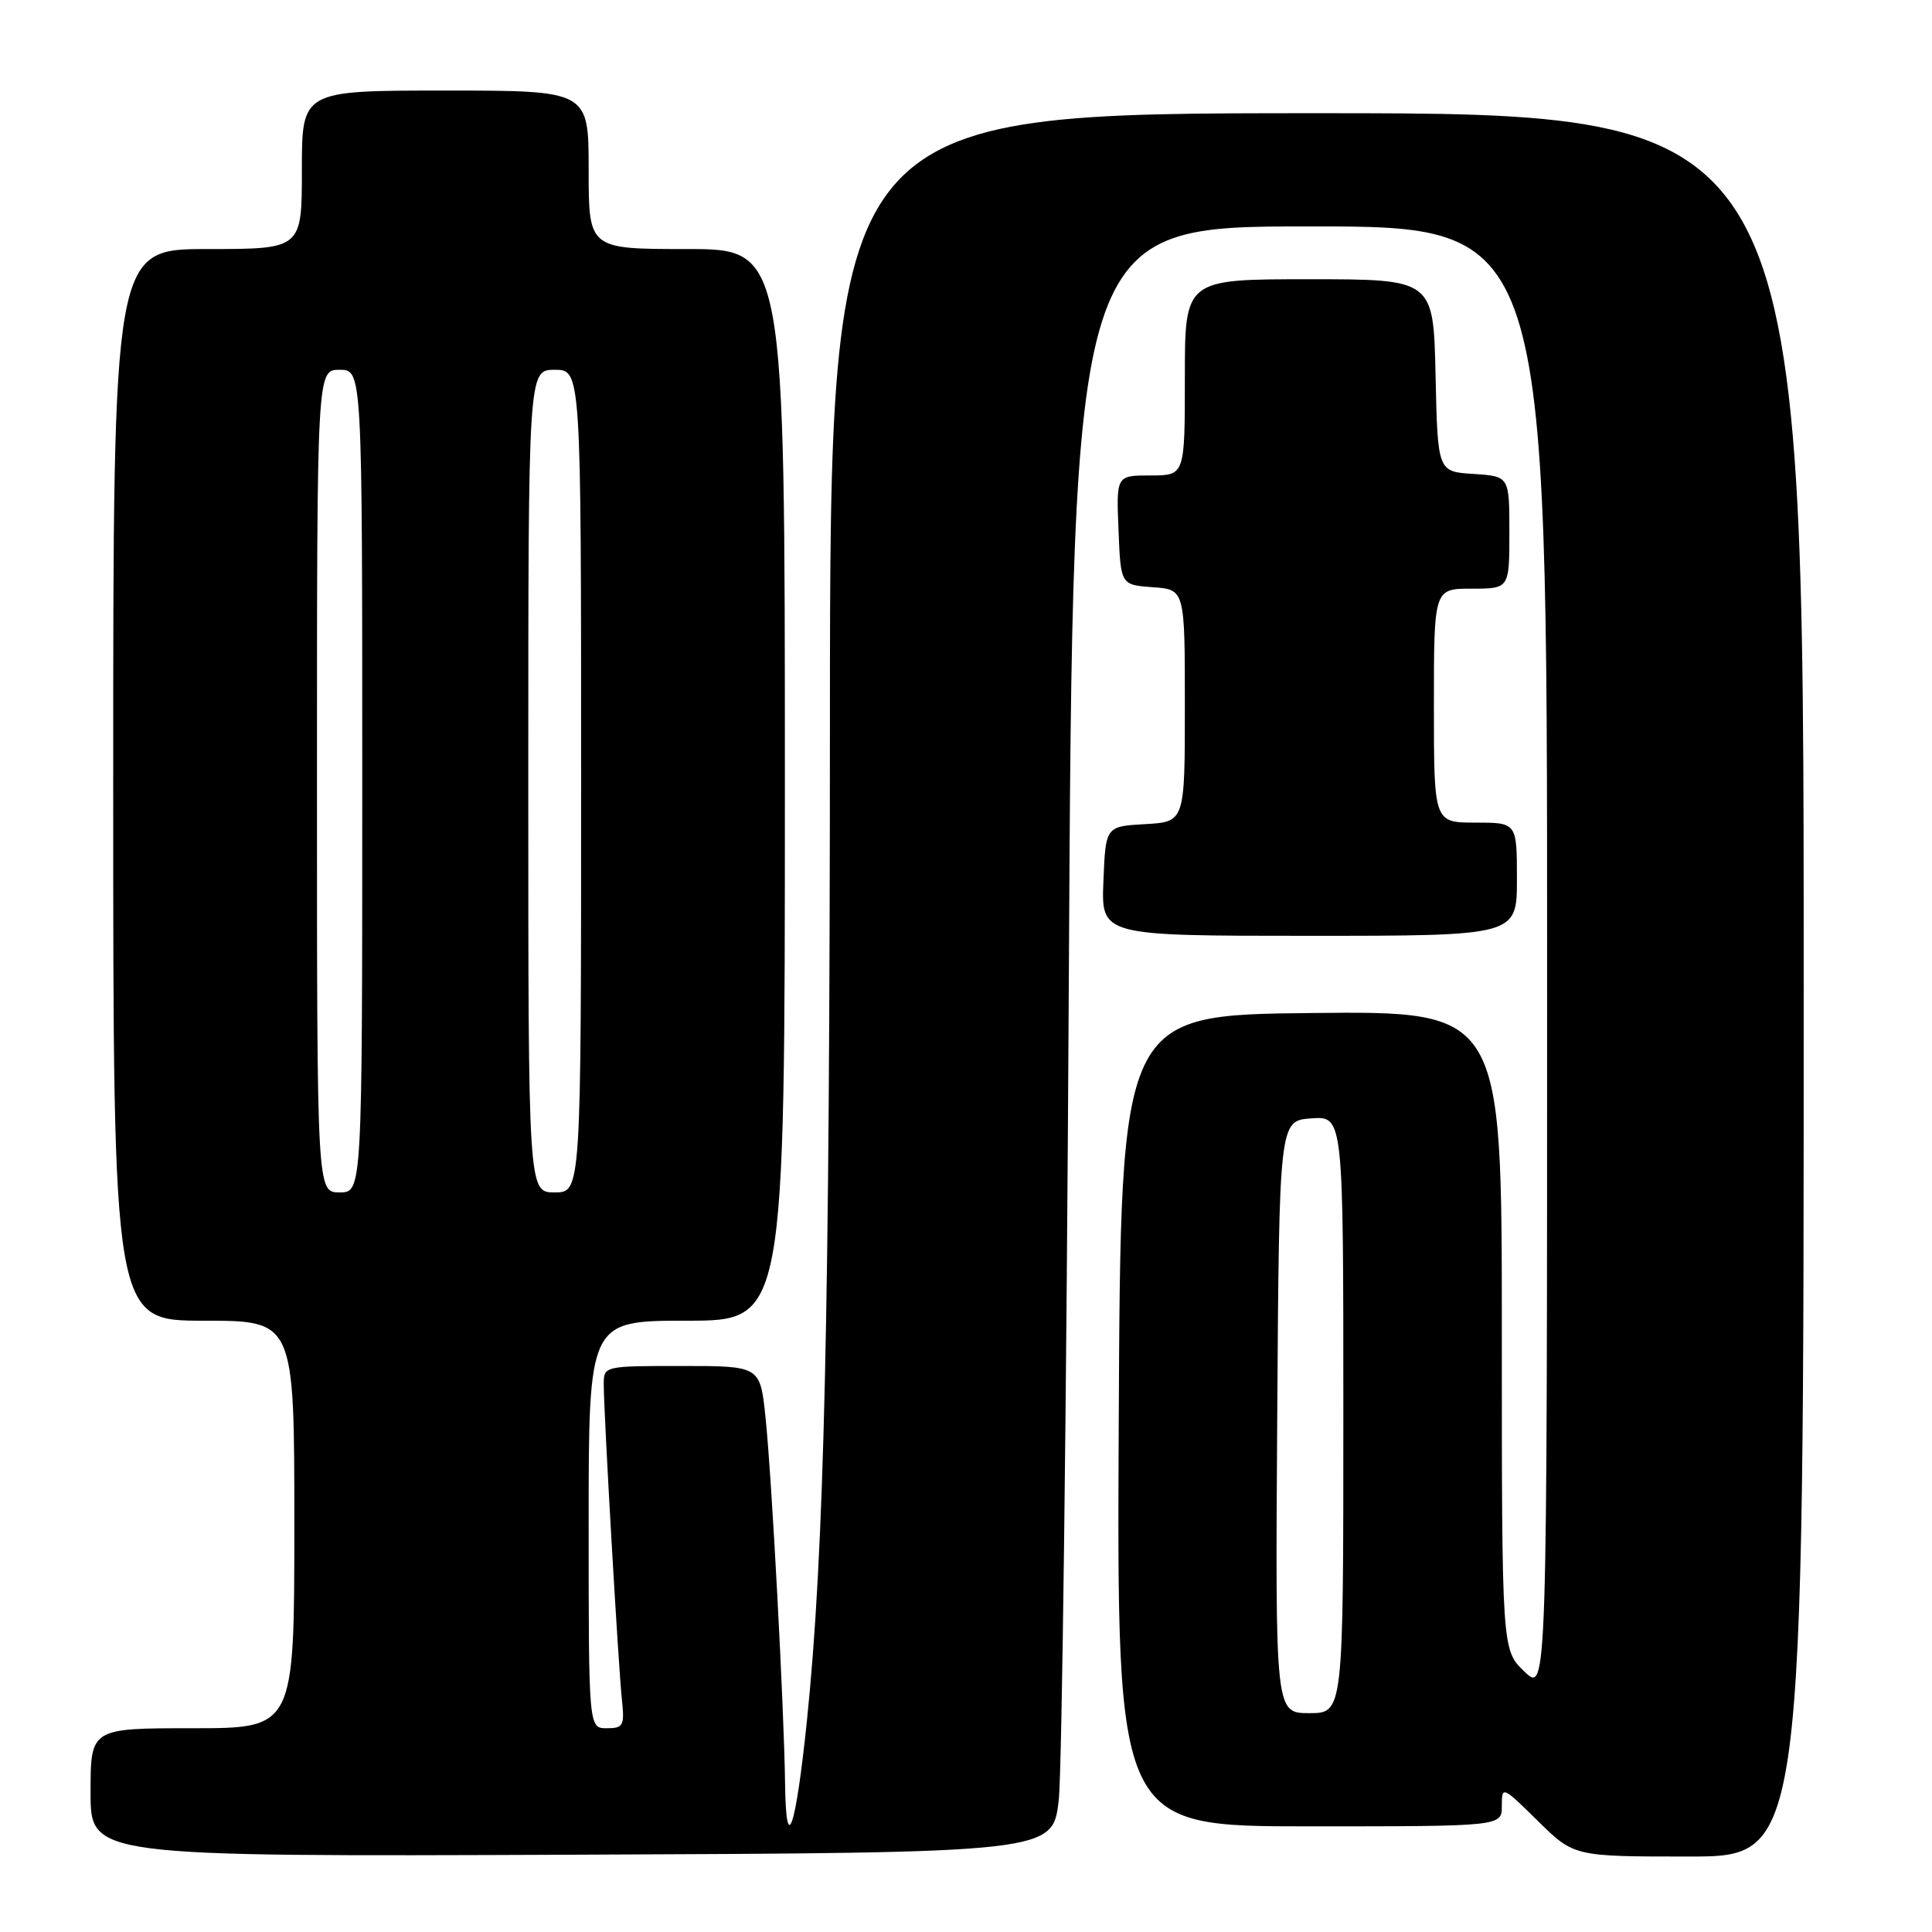 <?xml version="1.0" encoding="UTF-8" standalone="no"?>
<!DOCTYPE svg PUBLIC "-//W3C//DTD SVG 1.1//EN" "http://www.w3.org/Graphics/SVG/1.1/DTD/svg11.dtd" >
<svg xmlns="http://www.w3.org/2000/svg" xmlns:xlink="http://www.w3.org/1999/xlink" version="1.1" viewBox="0 0 256 256">
 <g >
 <path fill="currentColor"
d=" M 140.29 238.50 C 140.72 234.65 141.32 186.16 141.62 130.75 C 142.16 30.00 142.16 30.00 173.58 30.00 C 205.00 30.00 205.00 30.00 205.00 127.19 C 205.00 224.37 205.00 224.37 202.00 221.50 C 199.00 218.63 199.00 218.63 199.00 176.30 C 199.00 133.97 199.00 133.97 173.75 134.23 C 148.50 134.50 148.50 134.50 148.24 188.25 C 147.98 242.00 147.98 242.00 173.49 242.00 C 199.00 242.00 199.00 242.00 199.00 239.29 C 199.00 236.62 199.07 236.65 203.78 241.29 C 208.57 246.00 208.57 246.00 223.78 246.00 C 239.00 246.00 239.00 246.00 239.00 130.50 C 239.00 15.00 239.00 15.00 174.50 15.00 C 110.00 15.00 110.00 15.00 109.97 95.25 C 109.95 174.43 109.22 205.82 106.91 228.12 C 105.43 242.37 104.16 246.07 104.03 236.50 C 103.90 226.39 102.26 195.65 101.43 187.75 C 100.72 181.00 100.72 181.00 90.36 181.00 C 80.01 181.00 80.00 181.00 80.00 183.47 C 80.00 187.21 81.94 220.97 82.41 225.25 C 82.77 228.66 82.59 229.00 80.40 229.00 C 78.00 229.00 78.00 229.00 78.00 202.00 C 78.00 175.00 78.00 175.00 91.00 175.00 C 104.00 175.00 104.00 175.00 104.00 104.00 C 104.00 33.00 104.00 33.00 91.00 33.00 C 78.00 33.00 78.00 33.00 78.00 22.50 C 78.00 12.00 78.00 12.00 59.00 12.00 C 40.00 12.00 40.00 12.00 40.00 22.50 C 40.00 33.00 40.00 33.00 27.50 33.00 C 15.00 33.00 15.00 33.00 15.00 104.00 C 15.00 175.00 15.00 175.00 27.00 175.00 C 39.00 175.00 39.00 175.00 39.00 202.00 C 39.00 229.00 39.00 229.00 25.50 229.00 C 12.00 229.00 12.00 229.00 12.00 237.51 C 12.00 246.01 12.00 246.01 75.75 245.76 C 139.50 245.50 139.50 245.50 140.29 238.50 Z  M 201.00 116.50 C 201.00 109.00 201.00 109.00 195.50 109.00 C 190.00 109.00 190.00 109.00 190.00 93.50 C 190.00 78.00 190.00 78.00 195.00 78.00 C 200.00 78.00 200.00 78.00 200.00 70.55 C 200.00 63.11 200.00 63.11 195.25 62.80 C 190.50 62.50 190.50 62.50 190.22 49.75 C 189.94 37.00 189.94 37.00 173.47 37.00 C 157.00 37.00 157.00 37.00 157.00 50.00 C 157.00 63.00 157.00 63.00 152.46 63.00 C 147.91 63.00 147.91 63.00 148.21 70.25 C 148.50 77.50 148.50 77.50 152.75 77.81 C 157.00 78.11 157.00 78.11 157.00 93.51 C 157.00 108.90 157.00 108.90 151.75 109.20 C 146.50 109.50 146.50 109.50 146.21 116.75 C 145.91 124.00 145.91 124.00 173.46 124.00 C 201.00 124.00 201.00 124.00 201.00 116.50 Z  M 169.24 187.75 C 169.50 148.50 169.50 148.50 173.75 148.19 C 178.00 147.89 178.00 147.89 178.00 187.44 C 178.00 227.00 178.00 227.00 173.49 227.00 C 168.98 227.00 168.98 227.00 169.24 187.75 Z  M 42.00 103.50 C 42.00 49.00 42.00 49.00 45.00 49.00 C 48.00 49.00 48.00 49.00 48.00 103.50 C 48.00 158.00 48.00 158.00 45.00 158.00 C 42.00 158.00 42.00 158.00 42.00 103.50 Z  M 70.00 103.50 C 70.00 49.00 70.00 49.00 73.50 49.00 C 77.00 49.00 77.00 49.00 77.00 103.50 C 77.00 158.00 77.00 158.00 73.50 158.00 C 70.00 158.00 70.00 158.00 70.00 103.50 Z "/>
</g>
</svg>